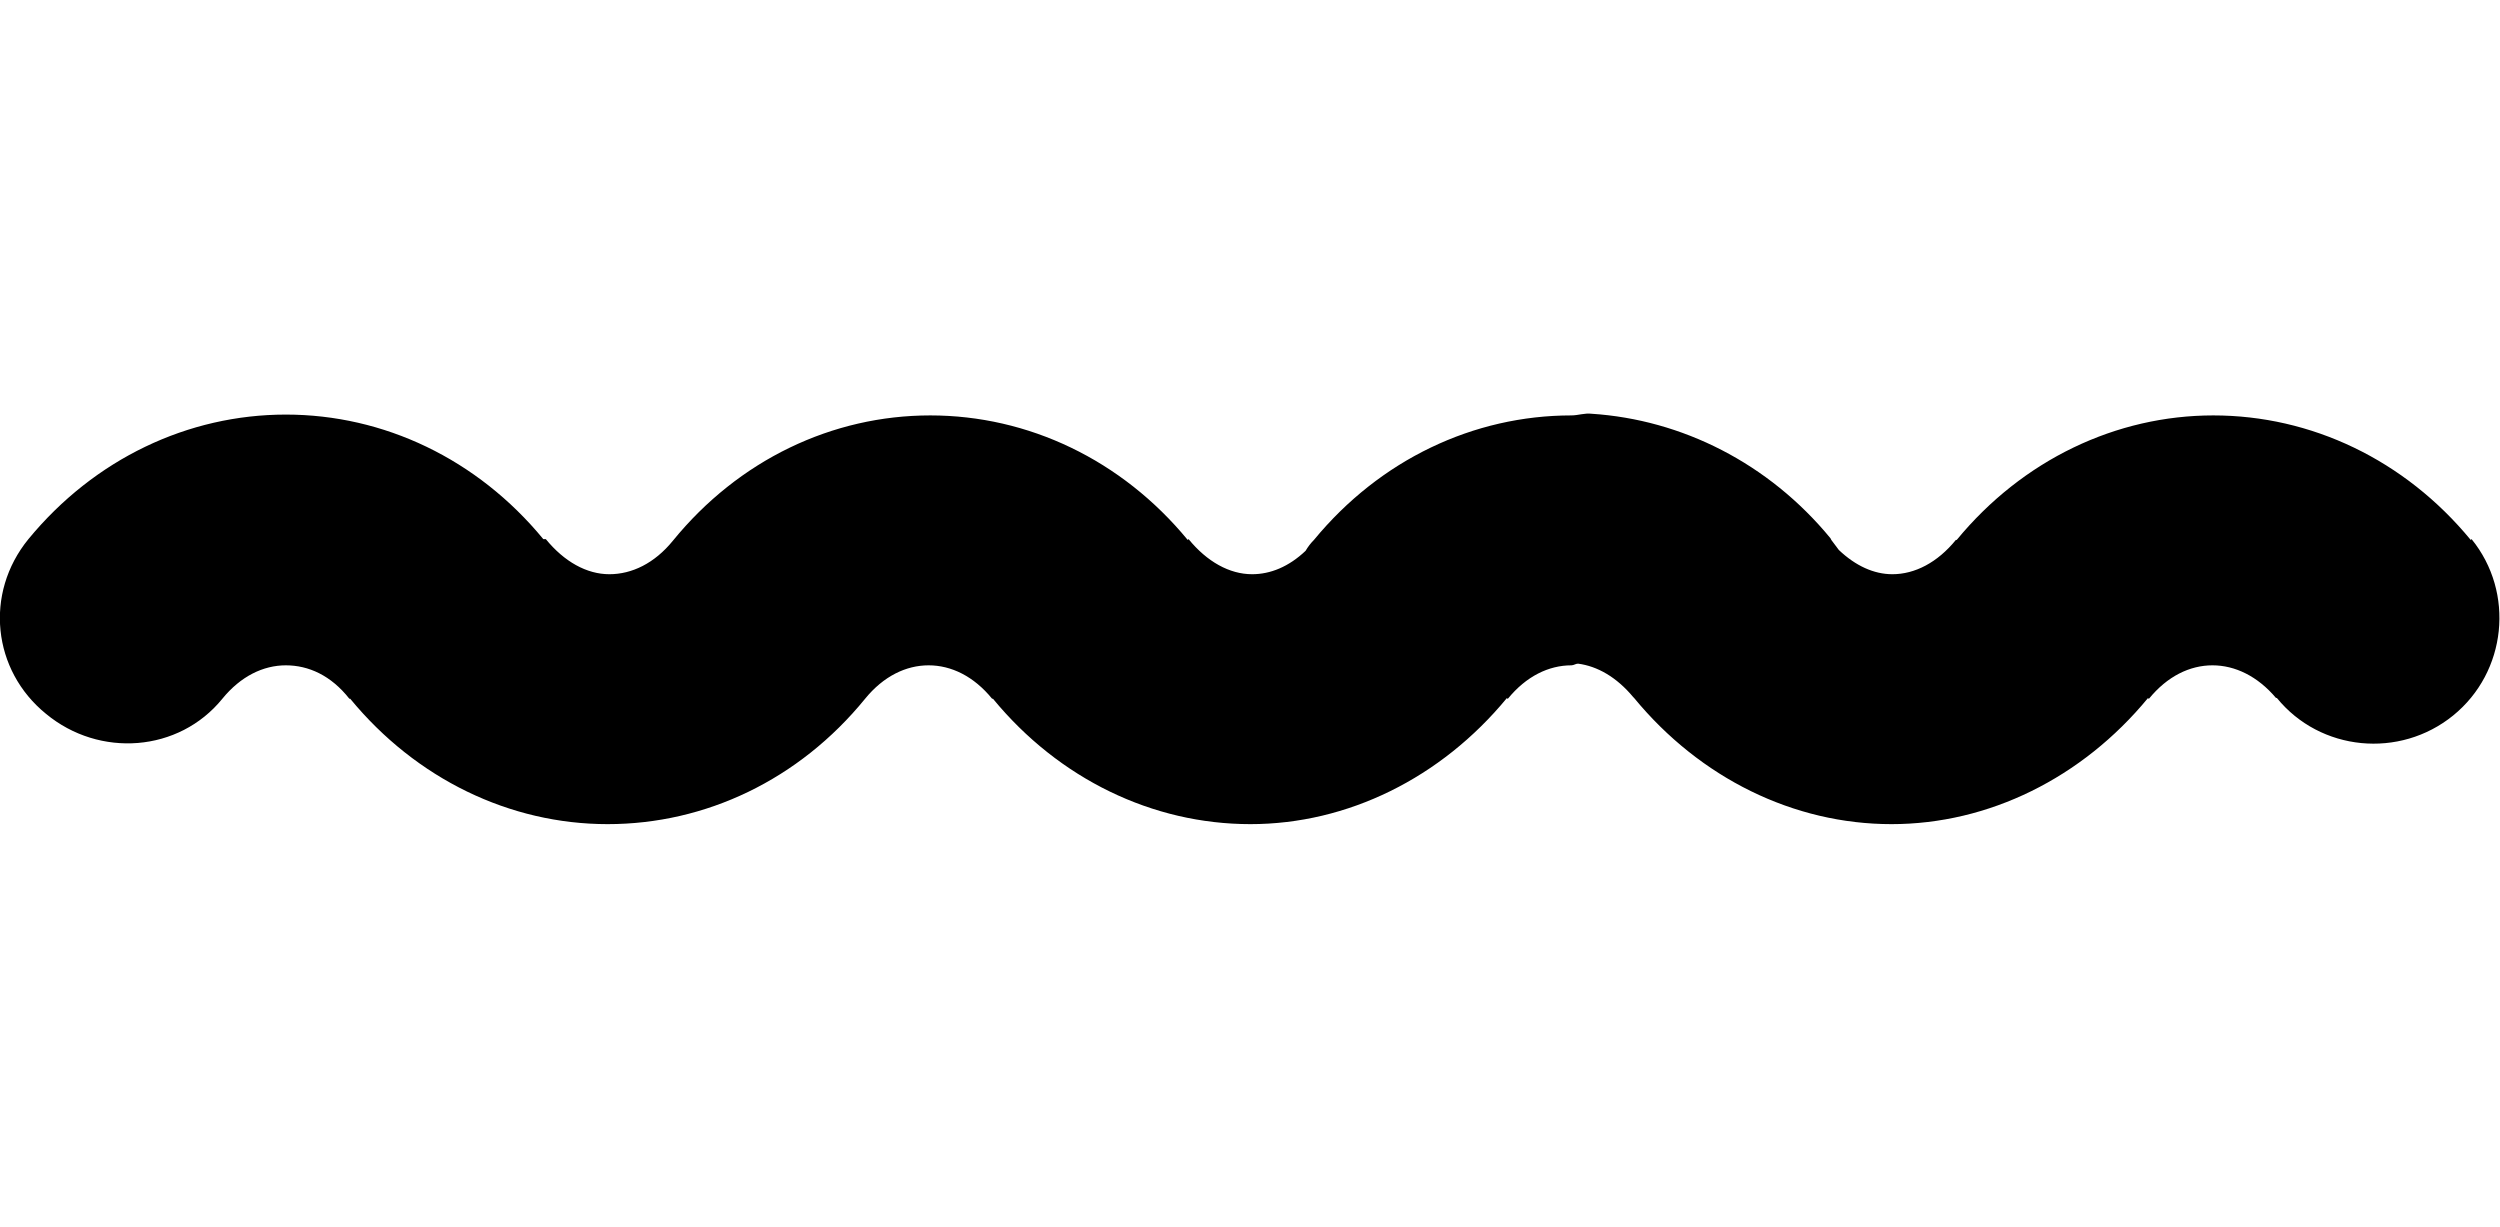 <svg class="u-svg-content" viewBox="0 0 299.1 146.8" x="0px" y="0px" id="svg-6ba5" style="enable-background:new 0 0 299.1 146.8;"><path d="M5.5,85.4c6.4,5.3,15.9,4.6,21.1-1.8c2.2-2.7,4.9-4,7.6-4c0,0,0,0,0,0c2.7,0,5.4,1.2,7.6,4l0.1,0c7.9,9.6,19.1,15,30.8,15
	c0,0,0,0,0,0c11.7,0,22.9-5.3,30.8-15c2.2-2.7,4.9-4,7.6-4c0,0,0,0,0,0c2.7,0,5.4,1.3,7.6,4l0.1,0c7.9,9.6,19.1,15,30.8,15
	c0,0,0,0,0,0c11.6,0,22.8-5.5,30.7-15.1c0,0,0.1,0.2,0.1,0.1c2.2-2.7,4.9-4,7.6-4c0,0,0,0,0,0c0.3,0,0.5-0.2,0.8-0.2
	c2.3,0.3,4.6,1.6,6.6,4l0.1,0.1c7.9,9.6,19.1,15.1,30.8,15.1c0,0,0,0,0,0c11.6,0,22.8-5.5,30.7-15.1c0,0,0.1,0.2,0.1,0.1
	c2.2-2.7,4.9-4,7.6-4c0,0,0,0,0,0c2.7,0,5.4,1.3,7.6,3.9l0.1,0c5.2,6.4,14.7,7.3,21.1,2.1c6.4-5.2,7.4-14.7,2.2-21.1l-0.1,0.1
	c-7.9-9.6-19.1-14.9-30.8-14.9c0,0,0,0,0,0c-11.6,0-22.8,5.3-30.7,14.9c0,0-0.1,0-0.1,0c-2.2,2.7-4.9,4.1-7.6,4.1c0,0,0,0,0,0
	c-2.2,0-4.4-1-6.4-2.9c-0.3-0.4-0.6-0.8-0.9-1.2l-0.1-0.2c-7.4-9-17.8-14.2-28.6-14.9c-0.8-0.1-1.6,0.2-2.4,0.2c0,0,0,0,0,0
	c-11.7,0-22.9,5.3-30.8,14.9c-0.4,0.4-0.7,0.8-1,1.3c-2,1.9-4.2,2.8-6.4,2.8c0,0,0,0,0,0c-2.7,0-5.4-1.5-7.6-4.2l-0.1,0.1
	c-7.9-9.6-19.1-14.9-30.8-14.9c0,0,0,0,0,0c-11.7,0-22.9,5.3-30.8,15c-2.2,2.7-4.9,4-7.6,4c0,0,0,0,0,0c-2.7,0-5.4-1.5-7.6-4.2
	L65,64.5c-7.9-9.6-19.1-14.9-30.8-14.9c0,0,0,0,0,0c-11.7,0-22.9,5.3-30.8,14.9C-1.9,71-0.9,80.2,5.5,85.4z"></path></svg>